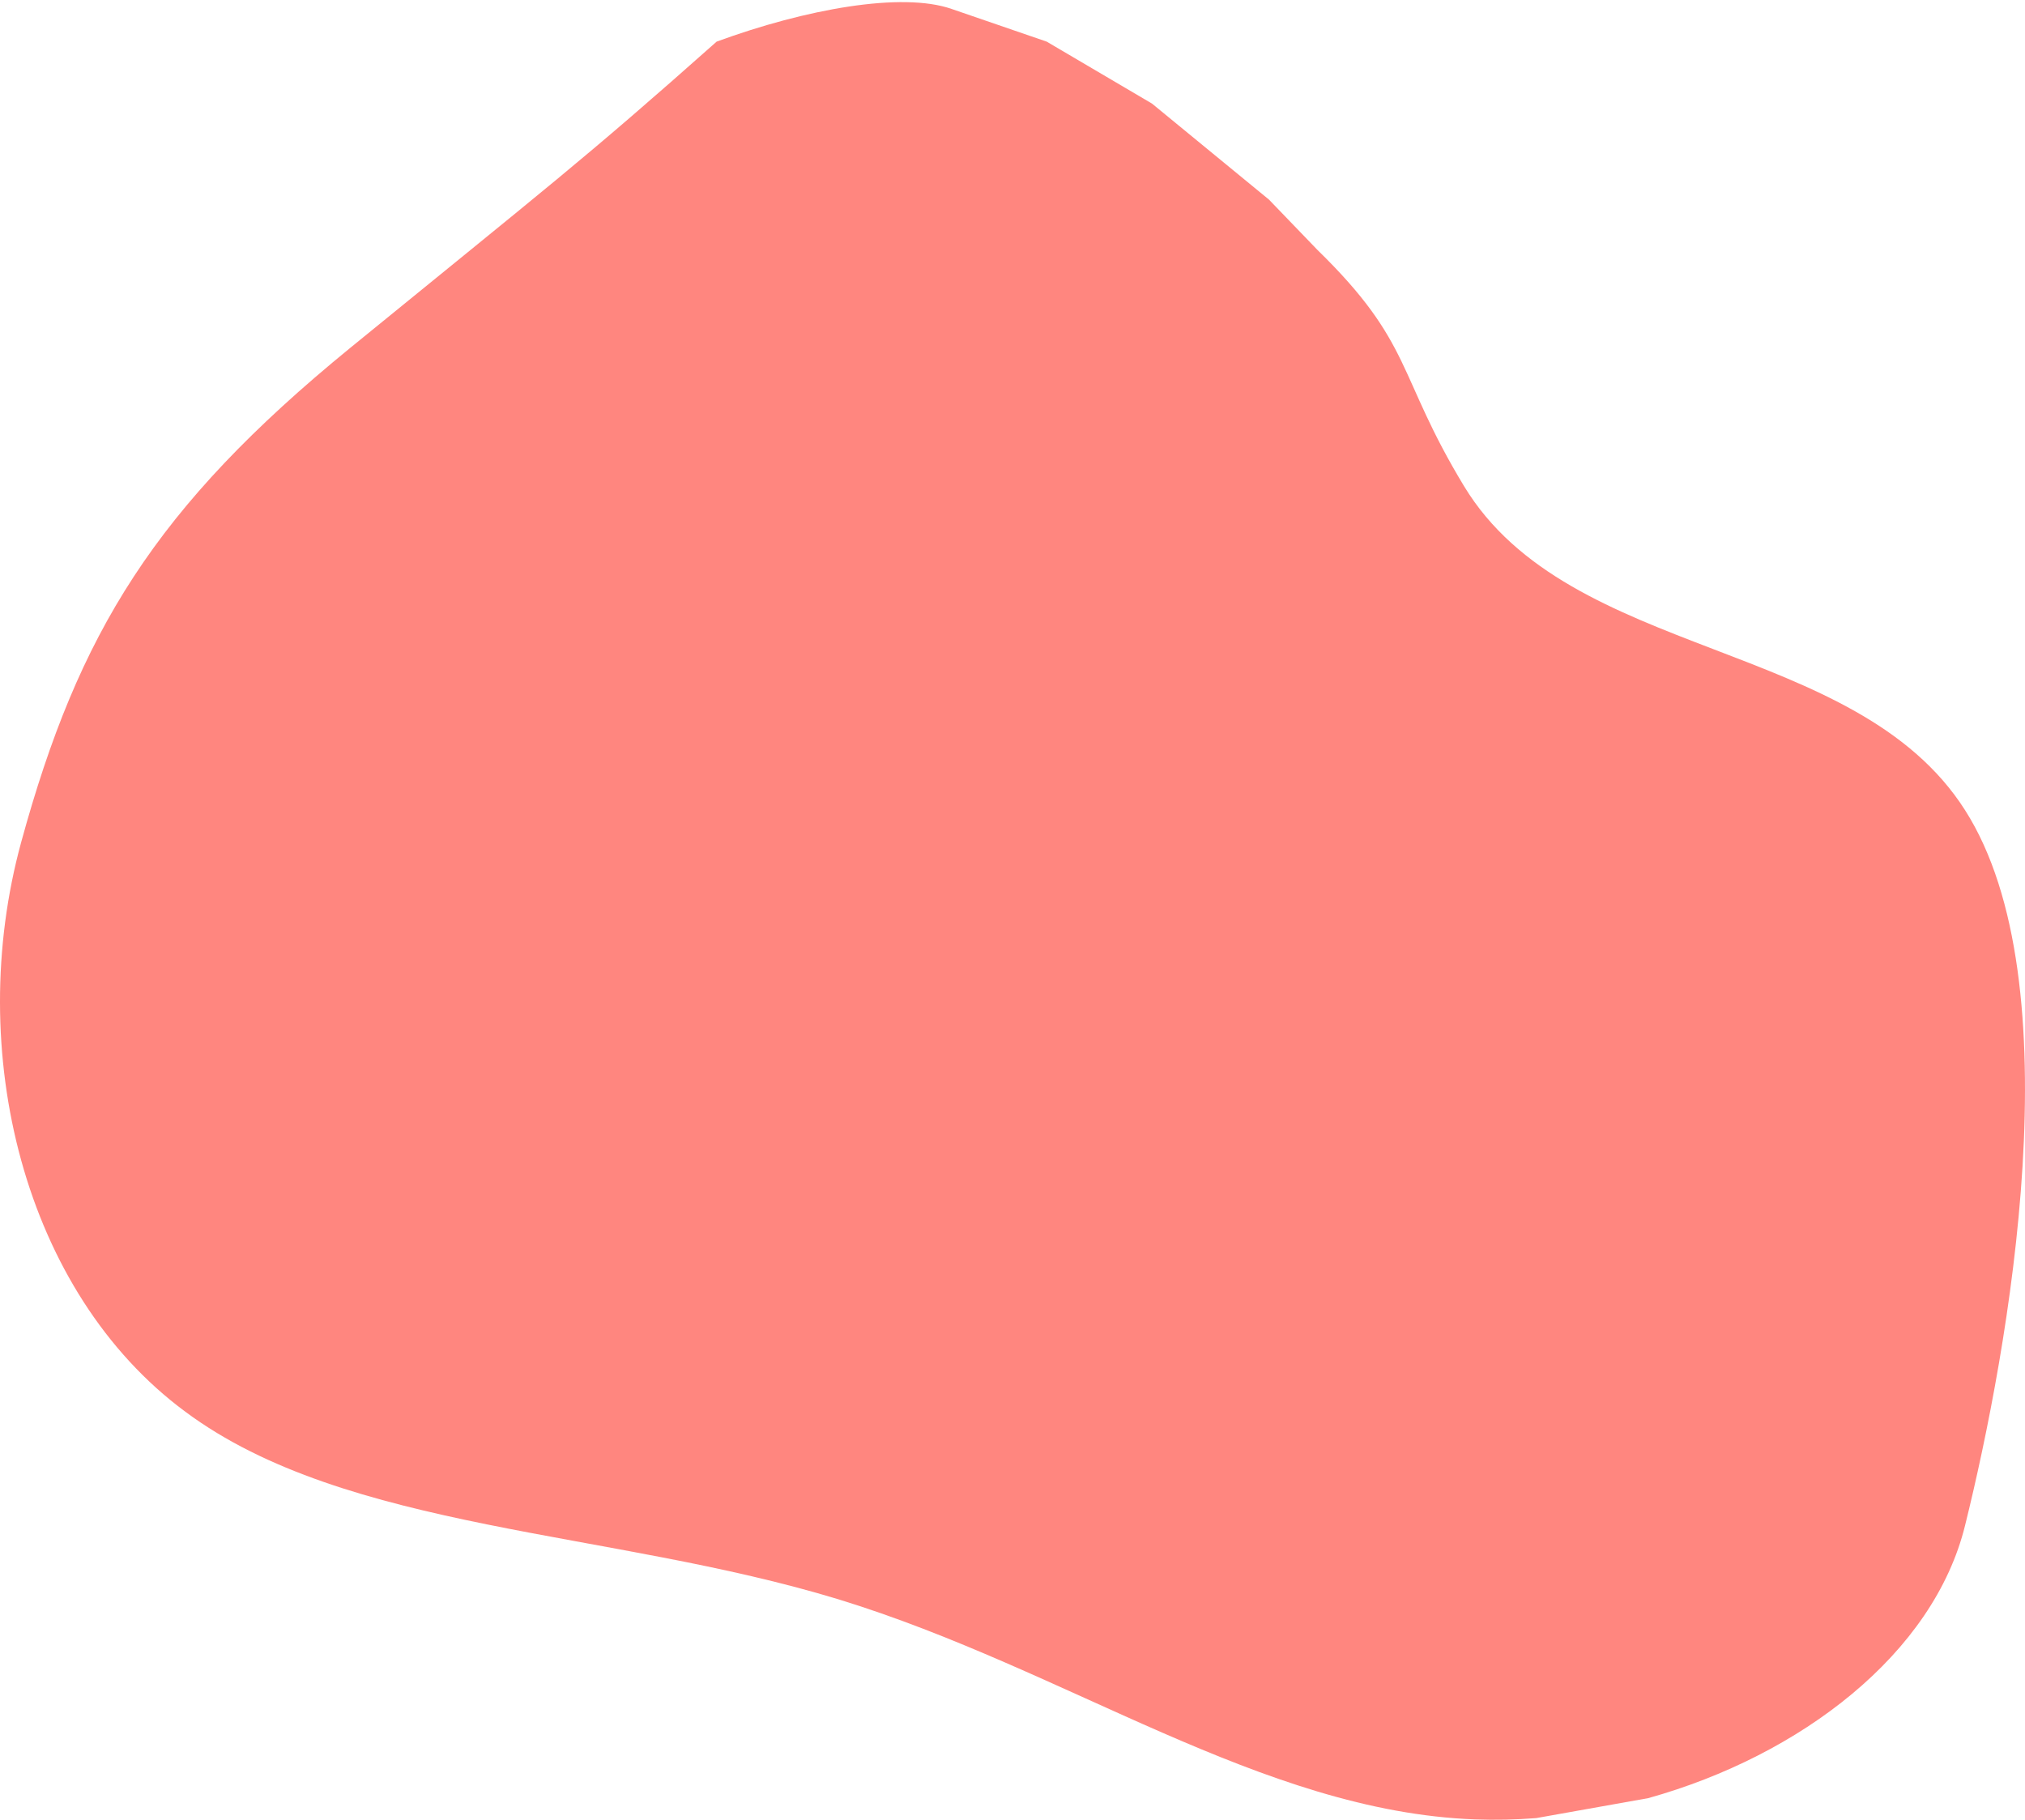 <svg width="681" height="612" viewBox="0 0 681 612" fill="none" xmlns="http://www.w3.org/2000/svg">
<path d="M492.35 163.491C527.95 222.227 623.997 214.551 660.855 272.487C697.713 330.297 675.511 453.845 660.855 512.978C650.281 556.141 605.613 590.4 554.31 604.727L516.616 611.445C509.786 611.984 502.927 612.13 496.078 611.884C424.222 609.231 358.963 561.501 282.084 537.901C205.204 514.433 116.576 515.102 62.351 474.793C7.99 434.624 -12.104 353.484 7.131 283.212C26.366 212.94 51.993 170.72 117.817 116.968C183.798 63.139 196 54 241 14C271 3 303.303 -2.799 320 3L352 14L387.414 34.84L426.758 67.136L443 84C475.407 115.599 469.605 125.932 492.35 163.491Z" fill="#FF867F"/>
</svg>
